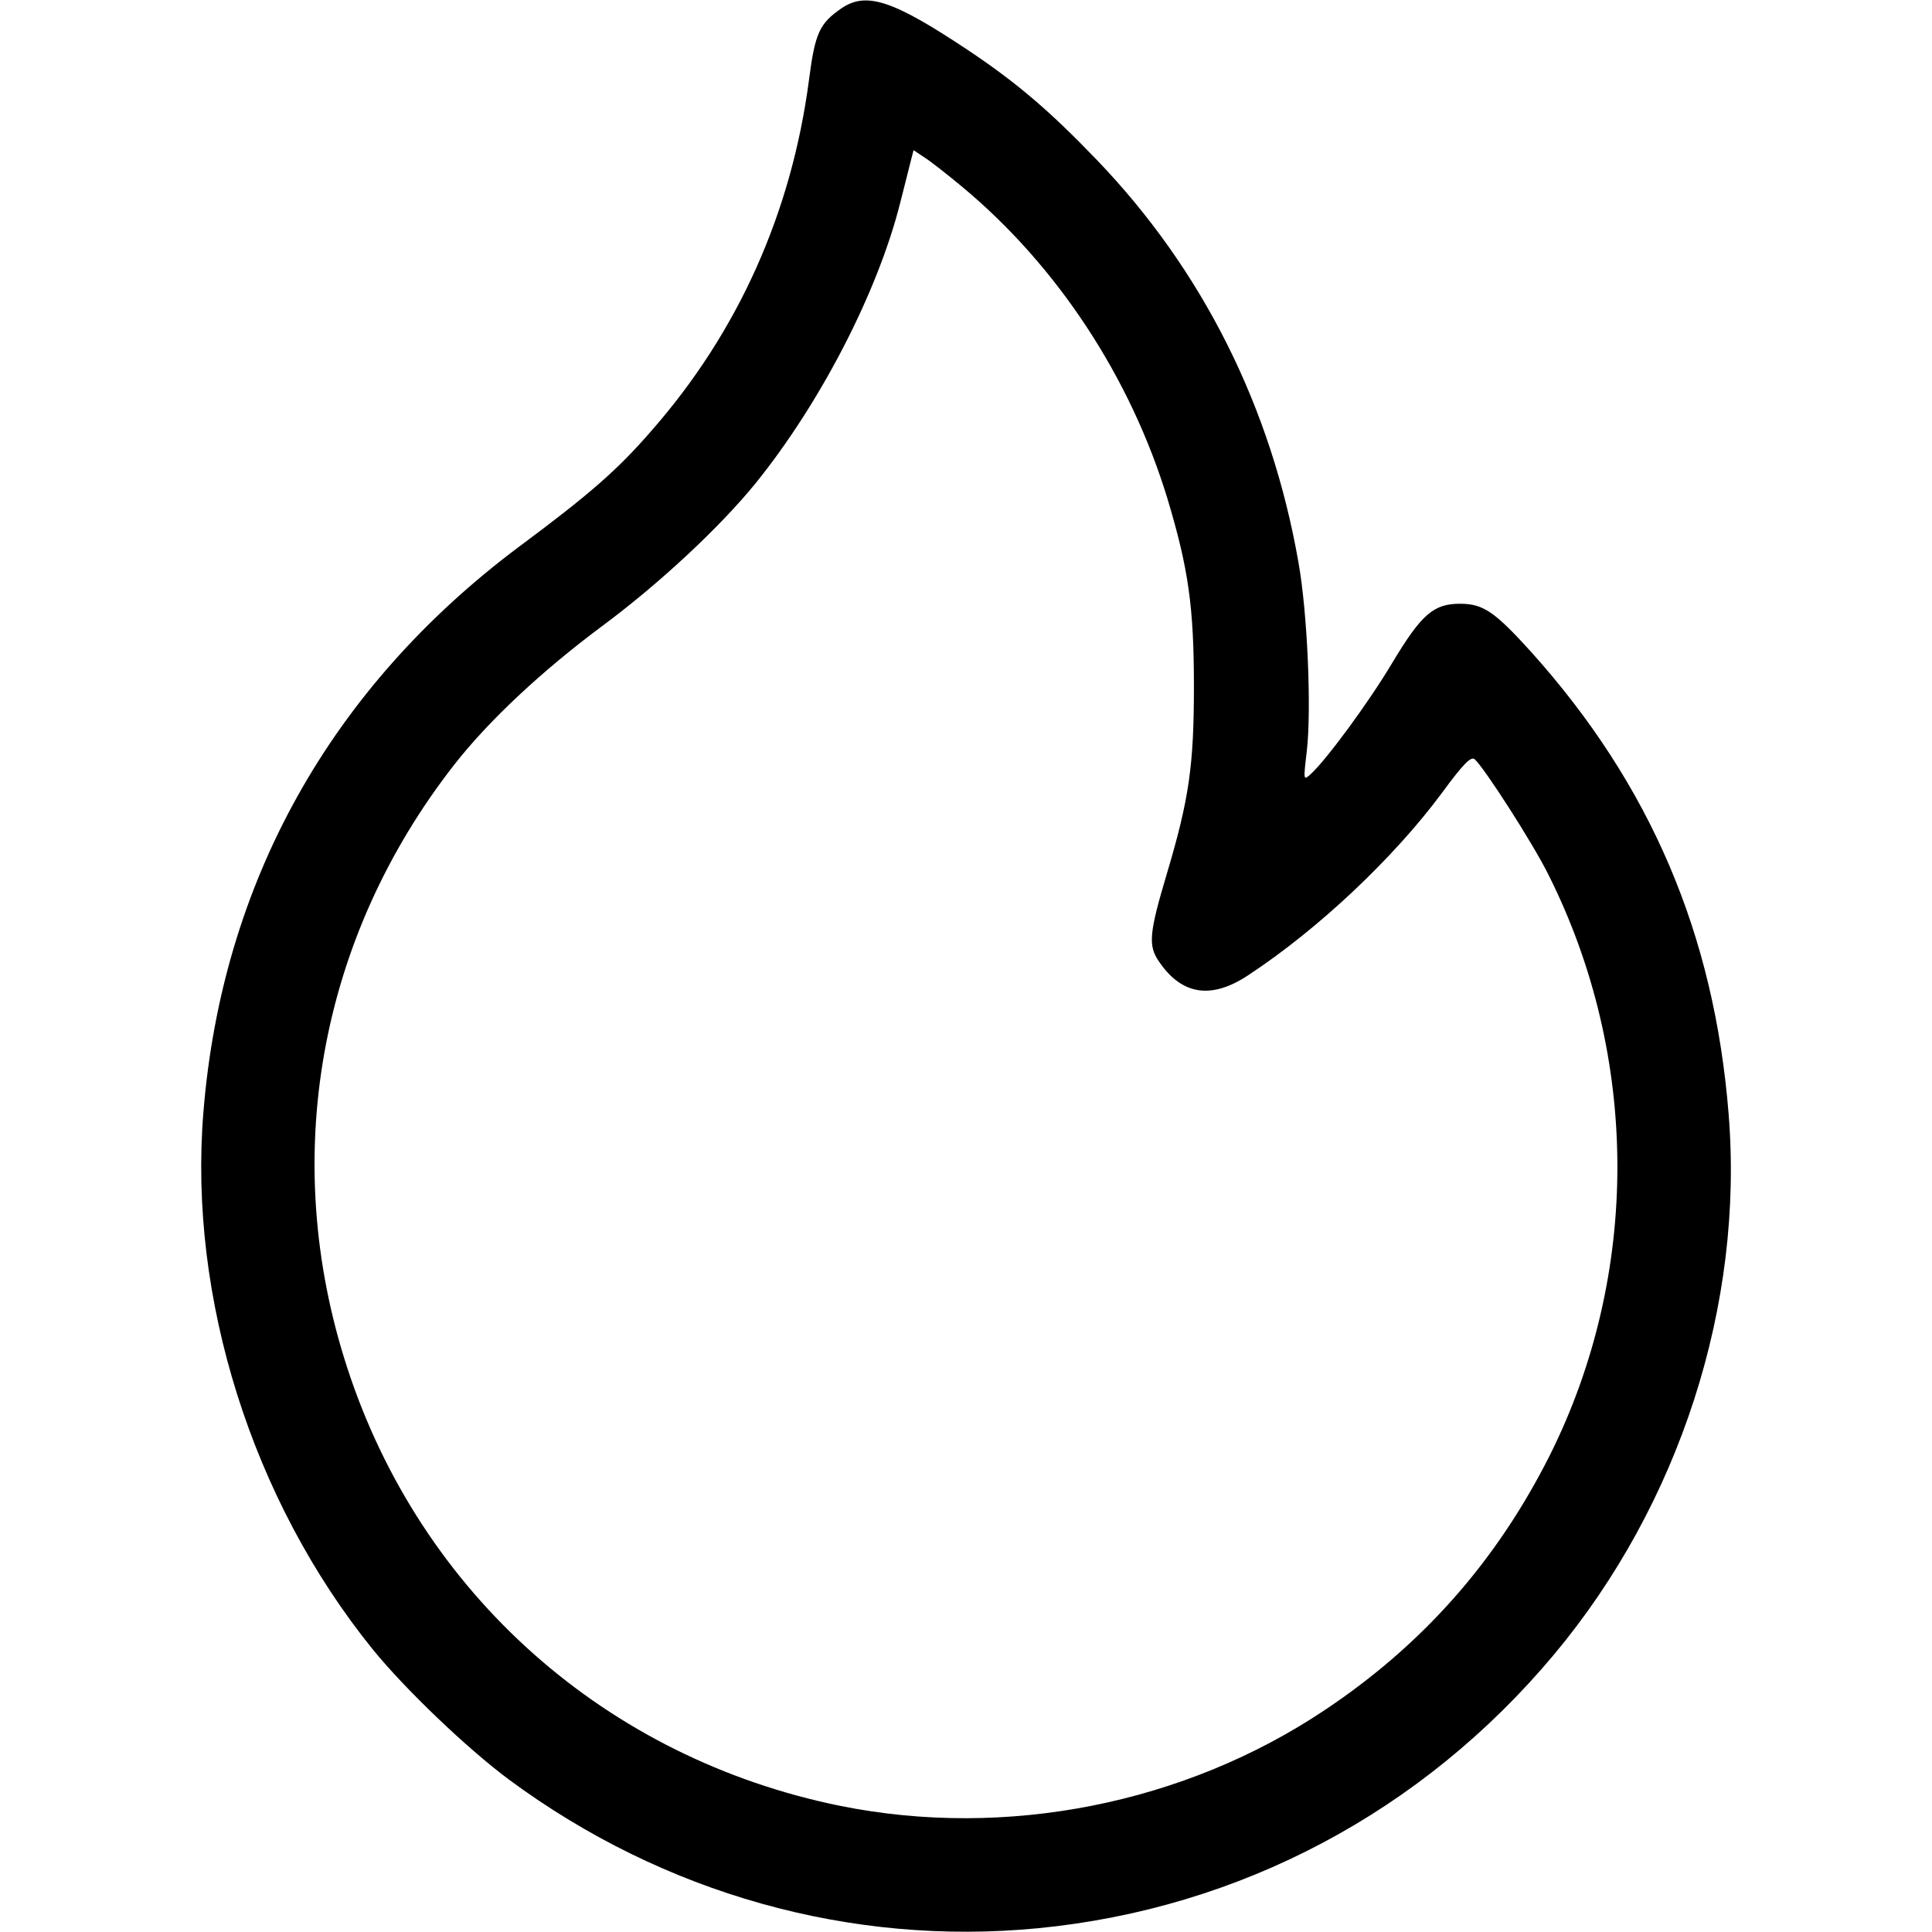 <?xml version="1.0" standalone="no"?>
<!DOCTYPE svg PUBLIC "-//W3C//DTD SVG 20010904//EN"
 "http://www.w3.org/TR/2001/REC-SVG-20010904/DTD/svg10.dtd">
<svg version="1.0" xmlns="http://www.w3.org/2000/svg"
 width="512pt" height="512pt" viewBox="0 0 512 512"
 preserveAspectRatio="xMidYMid meet">

<g transform="translate(0,512) scale(0.1,-0.1)"
fill="#000000" stroke="none">
<path d="M2230 5098 c-58 -40 -70 -65 -86 -189 -46 -351 -187 -668 -418 -931
-90 -104 -165 -169 -352 -308 -498 -373 -786 -889 -835 -1498 -40 -491 129
-1027 448 -1422 86 -106 251 -264 363 -347 409 -302 905 -441 1401 -393 535
52 1019 309 1367 725 333 398 504 928 463 1433 -38 476 -207 872 -523 1224
-97 107 -127 128 -189 128 -70 0 -102 -28 -179 -156 -63 -106 -176 -259 -217
-296 -19 -17 -19 -16 -10 60 13 111 2 368 -22 502 -72 411 -254 775 -536 1068
-124 129 -212 204 -341 290 -197 131 -268 155 -334 110z m321 -474 c251 -209
445 -504 543 -826 56 -186 70 -288 70 -498 0 -209 -13 -298 -71 -493 -48 -161
-51 -193 -21 -236 60 -88 138 -100 235 -36 186 122 386 311 513 482 58 79 78
99 88 91 25 -22 154 -222 196 -307 242 -483 243 -1058 3 -1538 -141 -280 -336
-501 -595 -674 -373 -250 -846 -343 -1284 -255 -622 126 -1113 562 -1308 1162
-180 553 -76 1138 285 1599 91 116 231 247 391 366 151 112 311 261 407 379
171 212 322 504 382 740 9 36 21 82 26 103 l10 39 27 -18 c15 -9 61 -45 103
-80z"/>
</g>
</svg>
